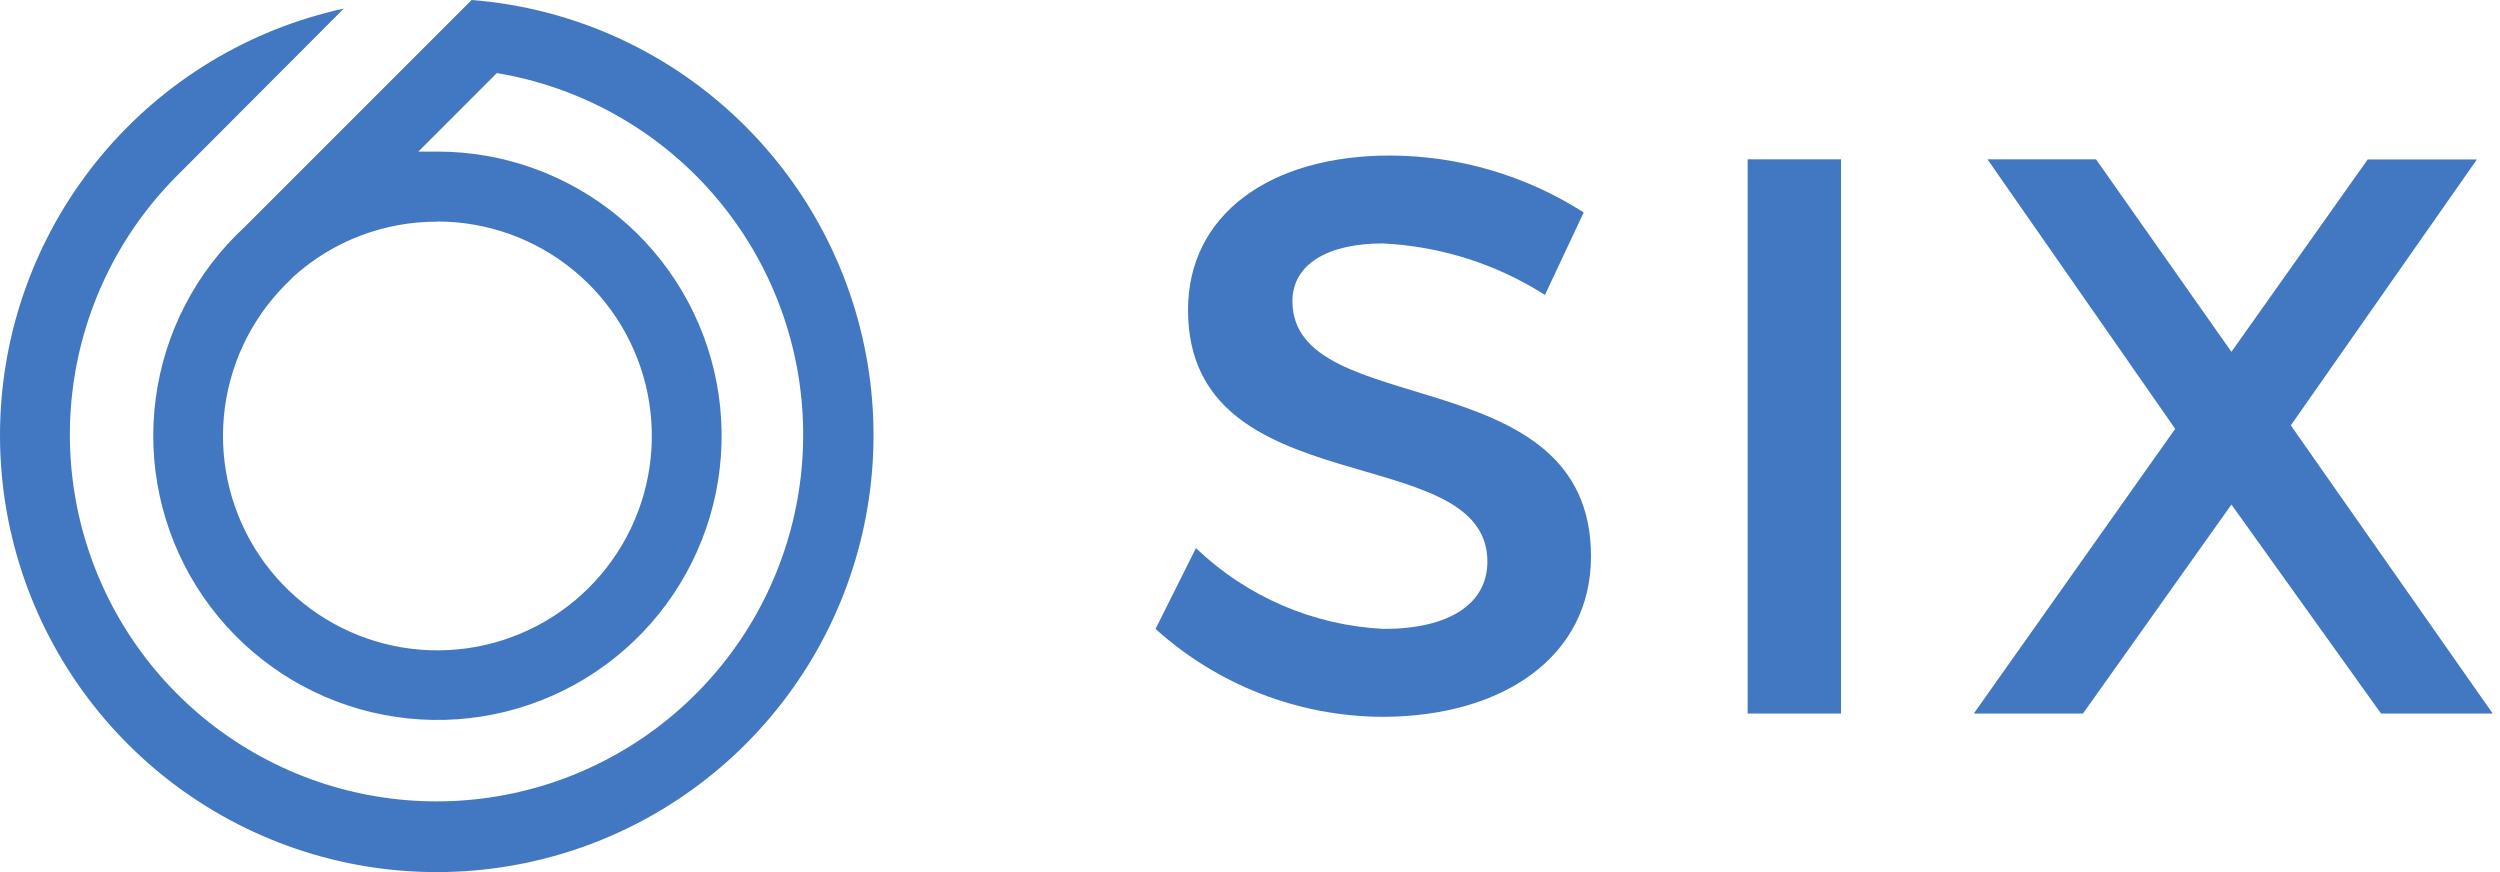<svg width="172" height="60" viewBox="0 0 172 60" fill="none" xmlns="http://www.w3.org/2000/svg">
<path d="M51.298 8.704C46.254 3.647 39.569 0.56 32.449 0L16.846 15.603C13.494 18.693 11.326 22.856 10.719 27.374C10.111 31.892 11.101 36.48 13.517 40.346C15.934 44.211 19.625 47.111 23.952 48.543C28.28 49.975 32.972 49.851 37.218 48.19C41.463 46.53 44.995 43.438 47.203 39.45C49.41 35.462 50.155 30.828 49.308 26.348C48.461 21.869 46.076 17.827 42.564 14.92C39.053 12.013 34.636 10.424 30.077 10.429C29.646 10.429 29.215 10.429 28.784 10.429L34.185 5.027C39.758 5.957 44.858 8.732 48.667 12.905C52.475 17.079 54.773 22.411 55.19 28.046C55.607 33.681 54.121 39.292 50.969 43.982C47.817 48.671 43.182 52.167 37.806 53.908C32.431 55.649 26.627 55.535 21.324 53.584C16.021 51.634 11.526 47.959 8.561 43.15C5.595 38.34 4.33 32.675 4.968 27.06C5.606 21.446 8.11 16.209 12.08 12.188L23.654 0.59C17.132 2.011 11.268 5.563 6.988 10.686C2.708 15.809 0.256 22.212 0.019 28.884C-0.218 35.555 1.773 42.116 5.678 47.53C9.584 52.944 15.181 56.904 21.586 58.784C27.992 60.664 34.841 60.357 41.053 57.913C47.265 55.468 52.486 51.025 55.892 45.283C59.298 39.542 60.696 32.83 59.864 26.206C59.032 19.582 56.018 13.424 51.298 8.704ZM30.077 15.24C33.487 15.236 36.794 16.414 39.433 18.573C42.073 20.732 43.883 23.739 44.556 27.082C45.229 30.425 44.723 33.898 43.124 36.91C41.525 39.922 38.932 42.287 35.785 43.602C32.639 44.918 29.135 45.103 25.868 44.126C22.6 43.149 19.773 41.071 17.865 38.244C15.958 35.417 15.089 32.017 15.405 28.622C15.722 25.226 17.206 22.045 19.603 19.62L20.205 19.019C22.917 16.579 26.44 15.236 30.089 15.252L30.077 15.24Z" fill="#4277C2"/>
<path d="M29.459 3.915L26.792 9.589C23.442 7.456 19.593 6.235 15.626 6.048C11.87 6.048 9.419 7.467 9.419 10.02C9.419 18.349 30.015 13.89 29.958 27.609C29.958 34.418 23.967 38.617 15.581 38.617C9.821 38.582 4.275 36.429 1.03893e-06 32.568L2.78 27.008C6.275 30.355 10.861 32.329 15.694 32.568C20.165 32.568 22.832 30.878 22.832 27.938C22.832 19.439 2.236 24.182 2.236 10.622C2.236 4.085 7.841 3.46309e-07 16.125 3.46309e-07C20.852 0.01 25.477 1.368 29.459 3.915Z" transform="translate(79.5 10.701)" fill="#4277C2"/>
<path d="M2.77047e-06 38.129V-1.73154e-07H6.423V38.129H2.77047e-06Z" transform="translate(120.239 10.962)" fill="#4277C2"/>
<path d="M35.7 38.129H28.018L17.725 23.751L7.512 38.129H1.73154e-06L13.856 18.542L0.942 -1.73154e-07H8.409L17.725 13.243L27.099 0.011H34.611L21.811 18.304L35.7 38.129Z" transform="translate(135.797 10.962)" fill="#4277C2"/>
</svg>
